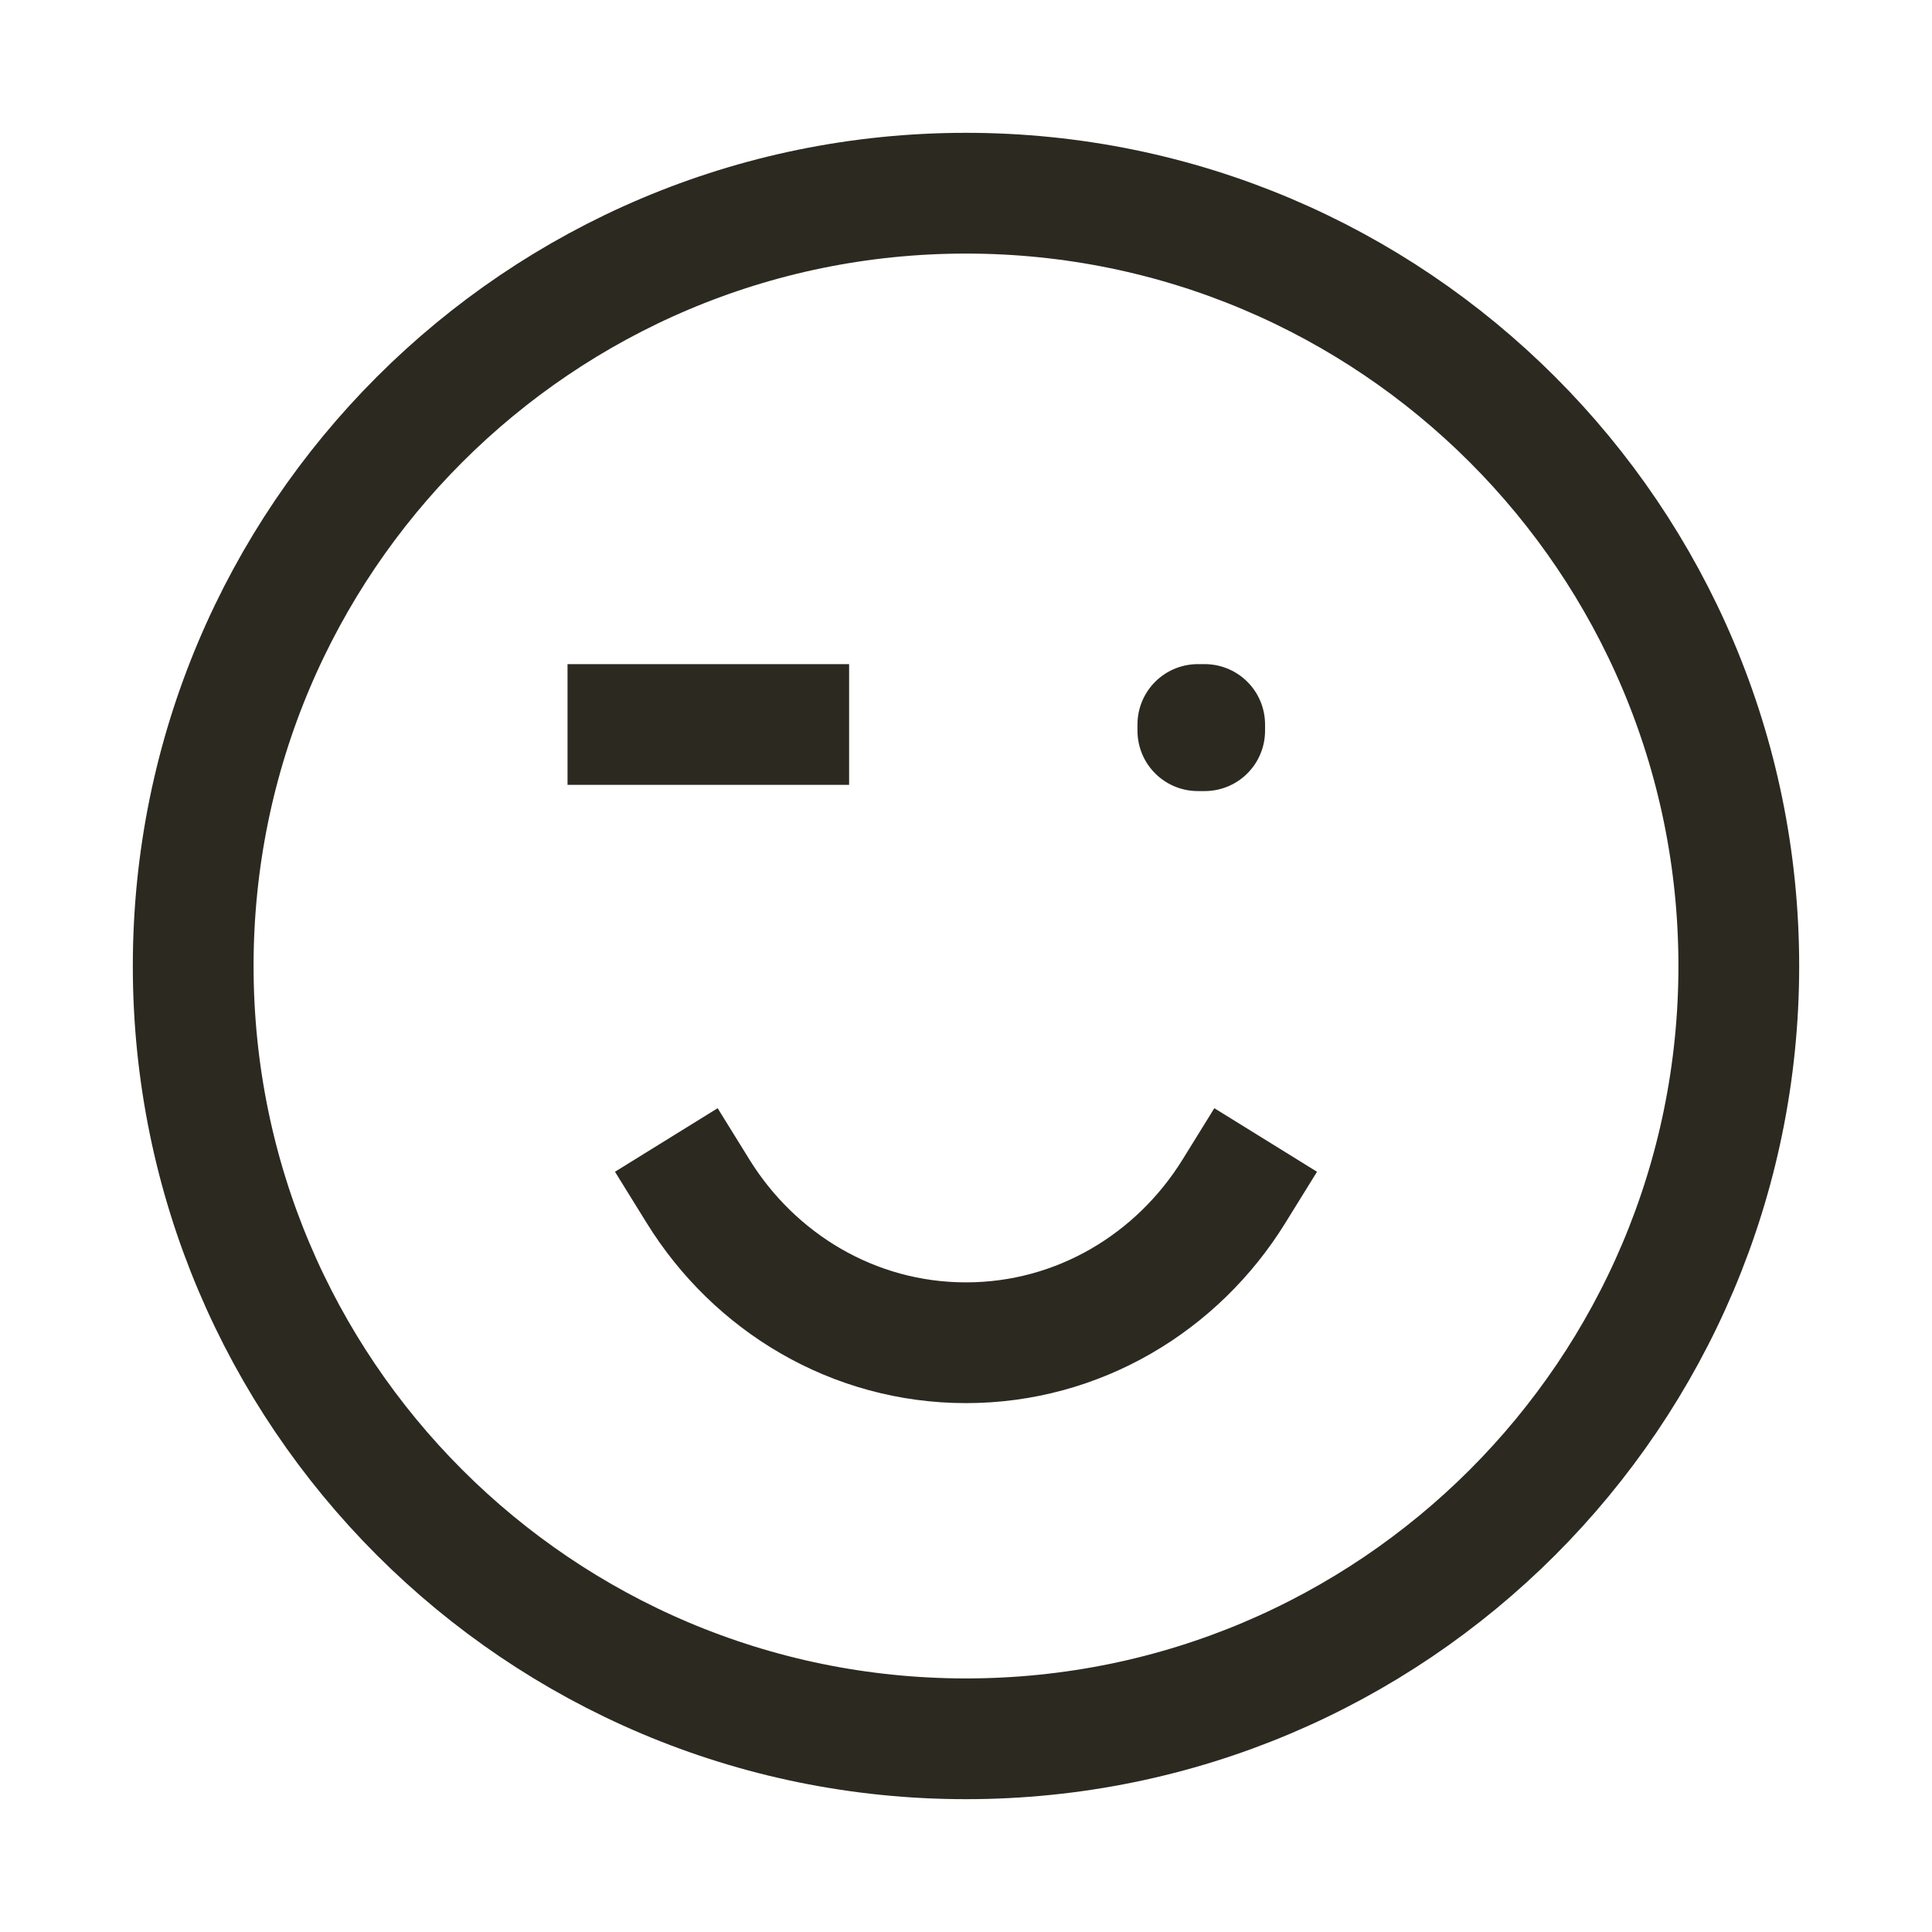 <svg width="24" height="24" viewBox="0 0 24 24" fill="none" xmlns="http://www.w3.org/2000/svg">
<path d="M8.672 14.799C9.372 15.93 10.601 16.68 12 16.68C13.399 16.68 14.628 15.93 15.328 14.799M9.798 9H7.8M21.6 12C21.6 17.302 17.302 21.6 12 21.6C6.698 21.6 2.4 17.302 2.4 12C2.4 6.698 6.698 2.4 12 2.4C17.302 2.4 21.6 6.698 21.6 12ZM14.88 9H14.965V9.077H14.88V9Z" stroke="#2C2920" stroke-width="1.5" stroke-linecap="square" stroke-linejoin="round"/>
</svg>
